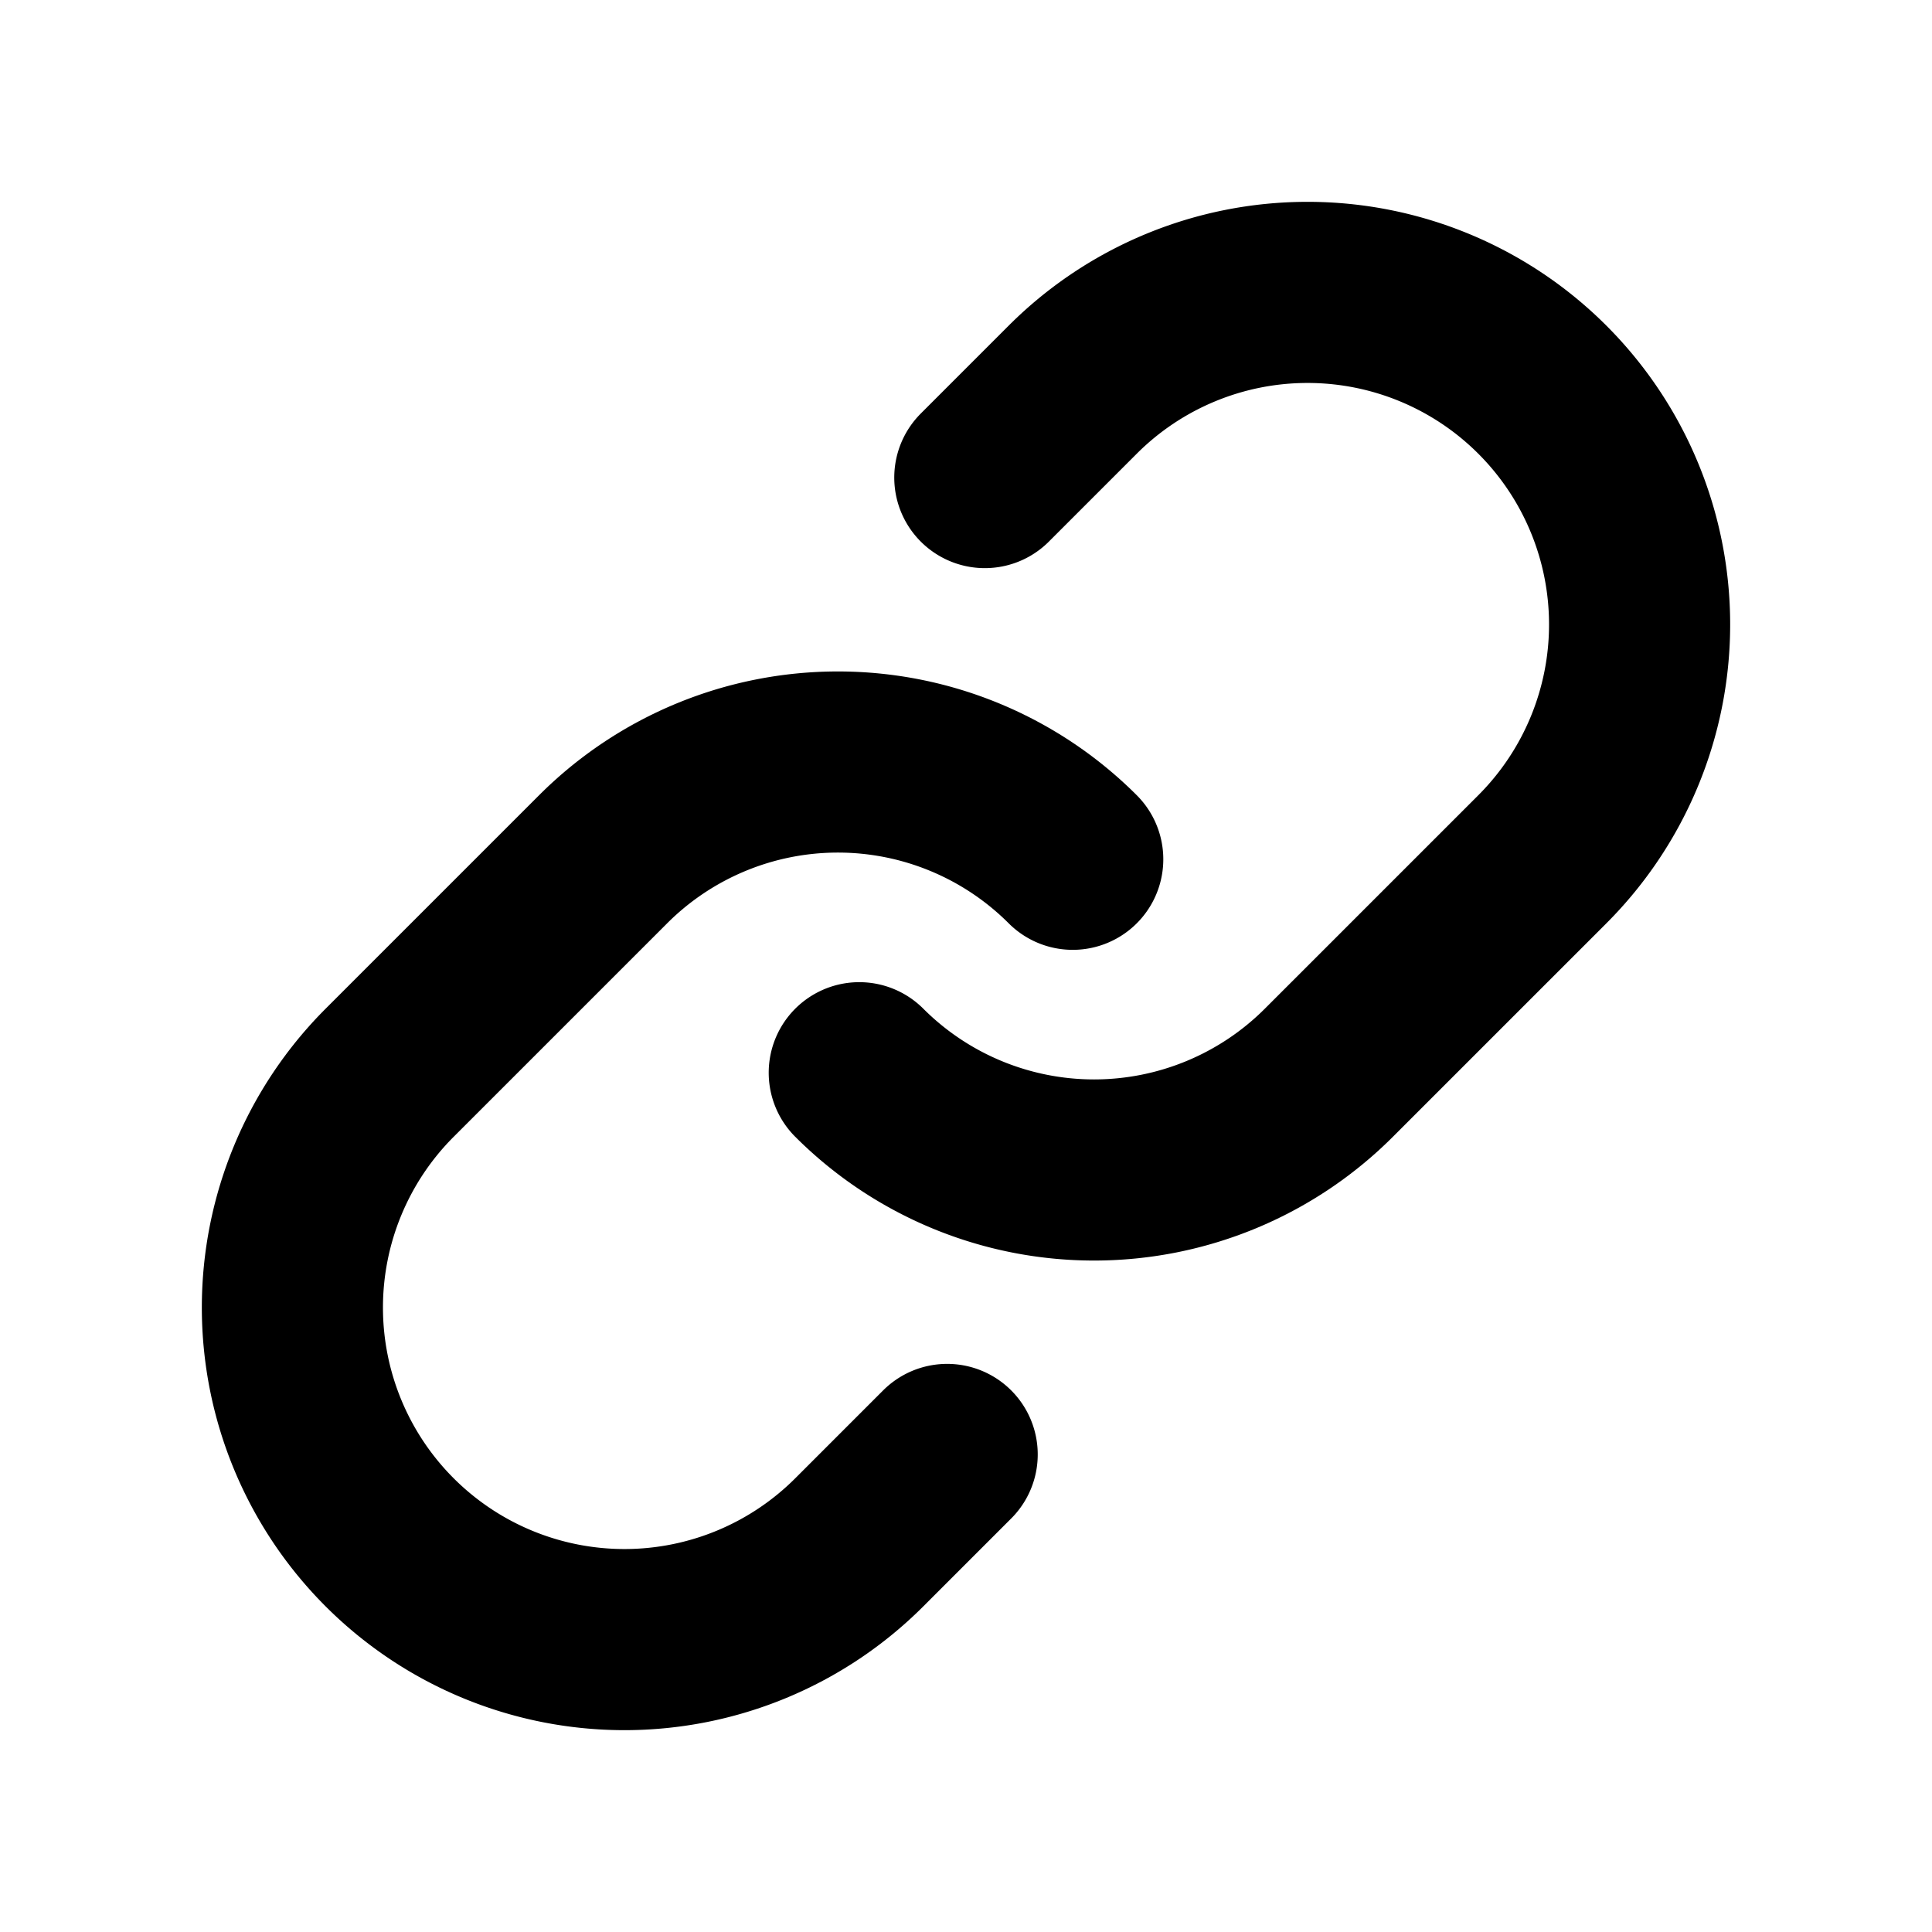 <svg xmlns="http://www.w3.org/2000/svg" viewBox="0 0 256 256" width="20" height="20"><path fill="none" d="M0 0h256v256H0z"/><path d="M130.494 63.28l11.648-11.648a44 44 0 1162.226 62.226l-28.285 28.284a44 44 0 01-62.225 0" fill="none" stroke="#000" stroke-linecap="round" stroke-linejoin="round" stroke-width="24"/><path d="M125.504 192.721l-11.646 11.647a44 44 0 11-62.226-62.226l28.285-28.284a44 44 0 0162.225 0" fill="none" stroke="#000" stroke-linecap="round" stroke-linejoin="round" stroke-width="24"/></svg>